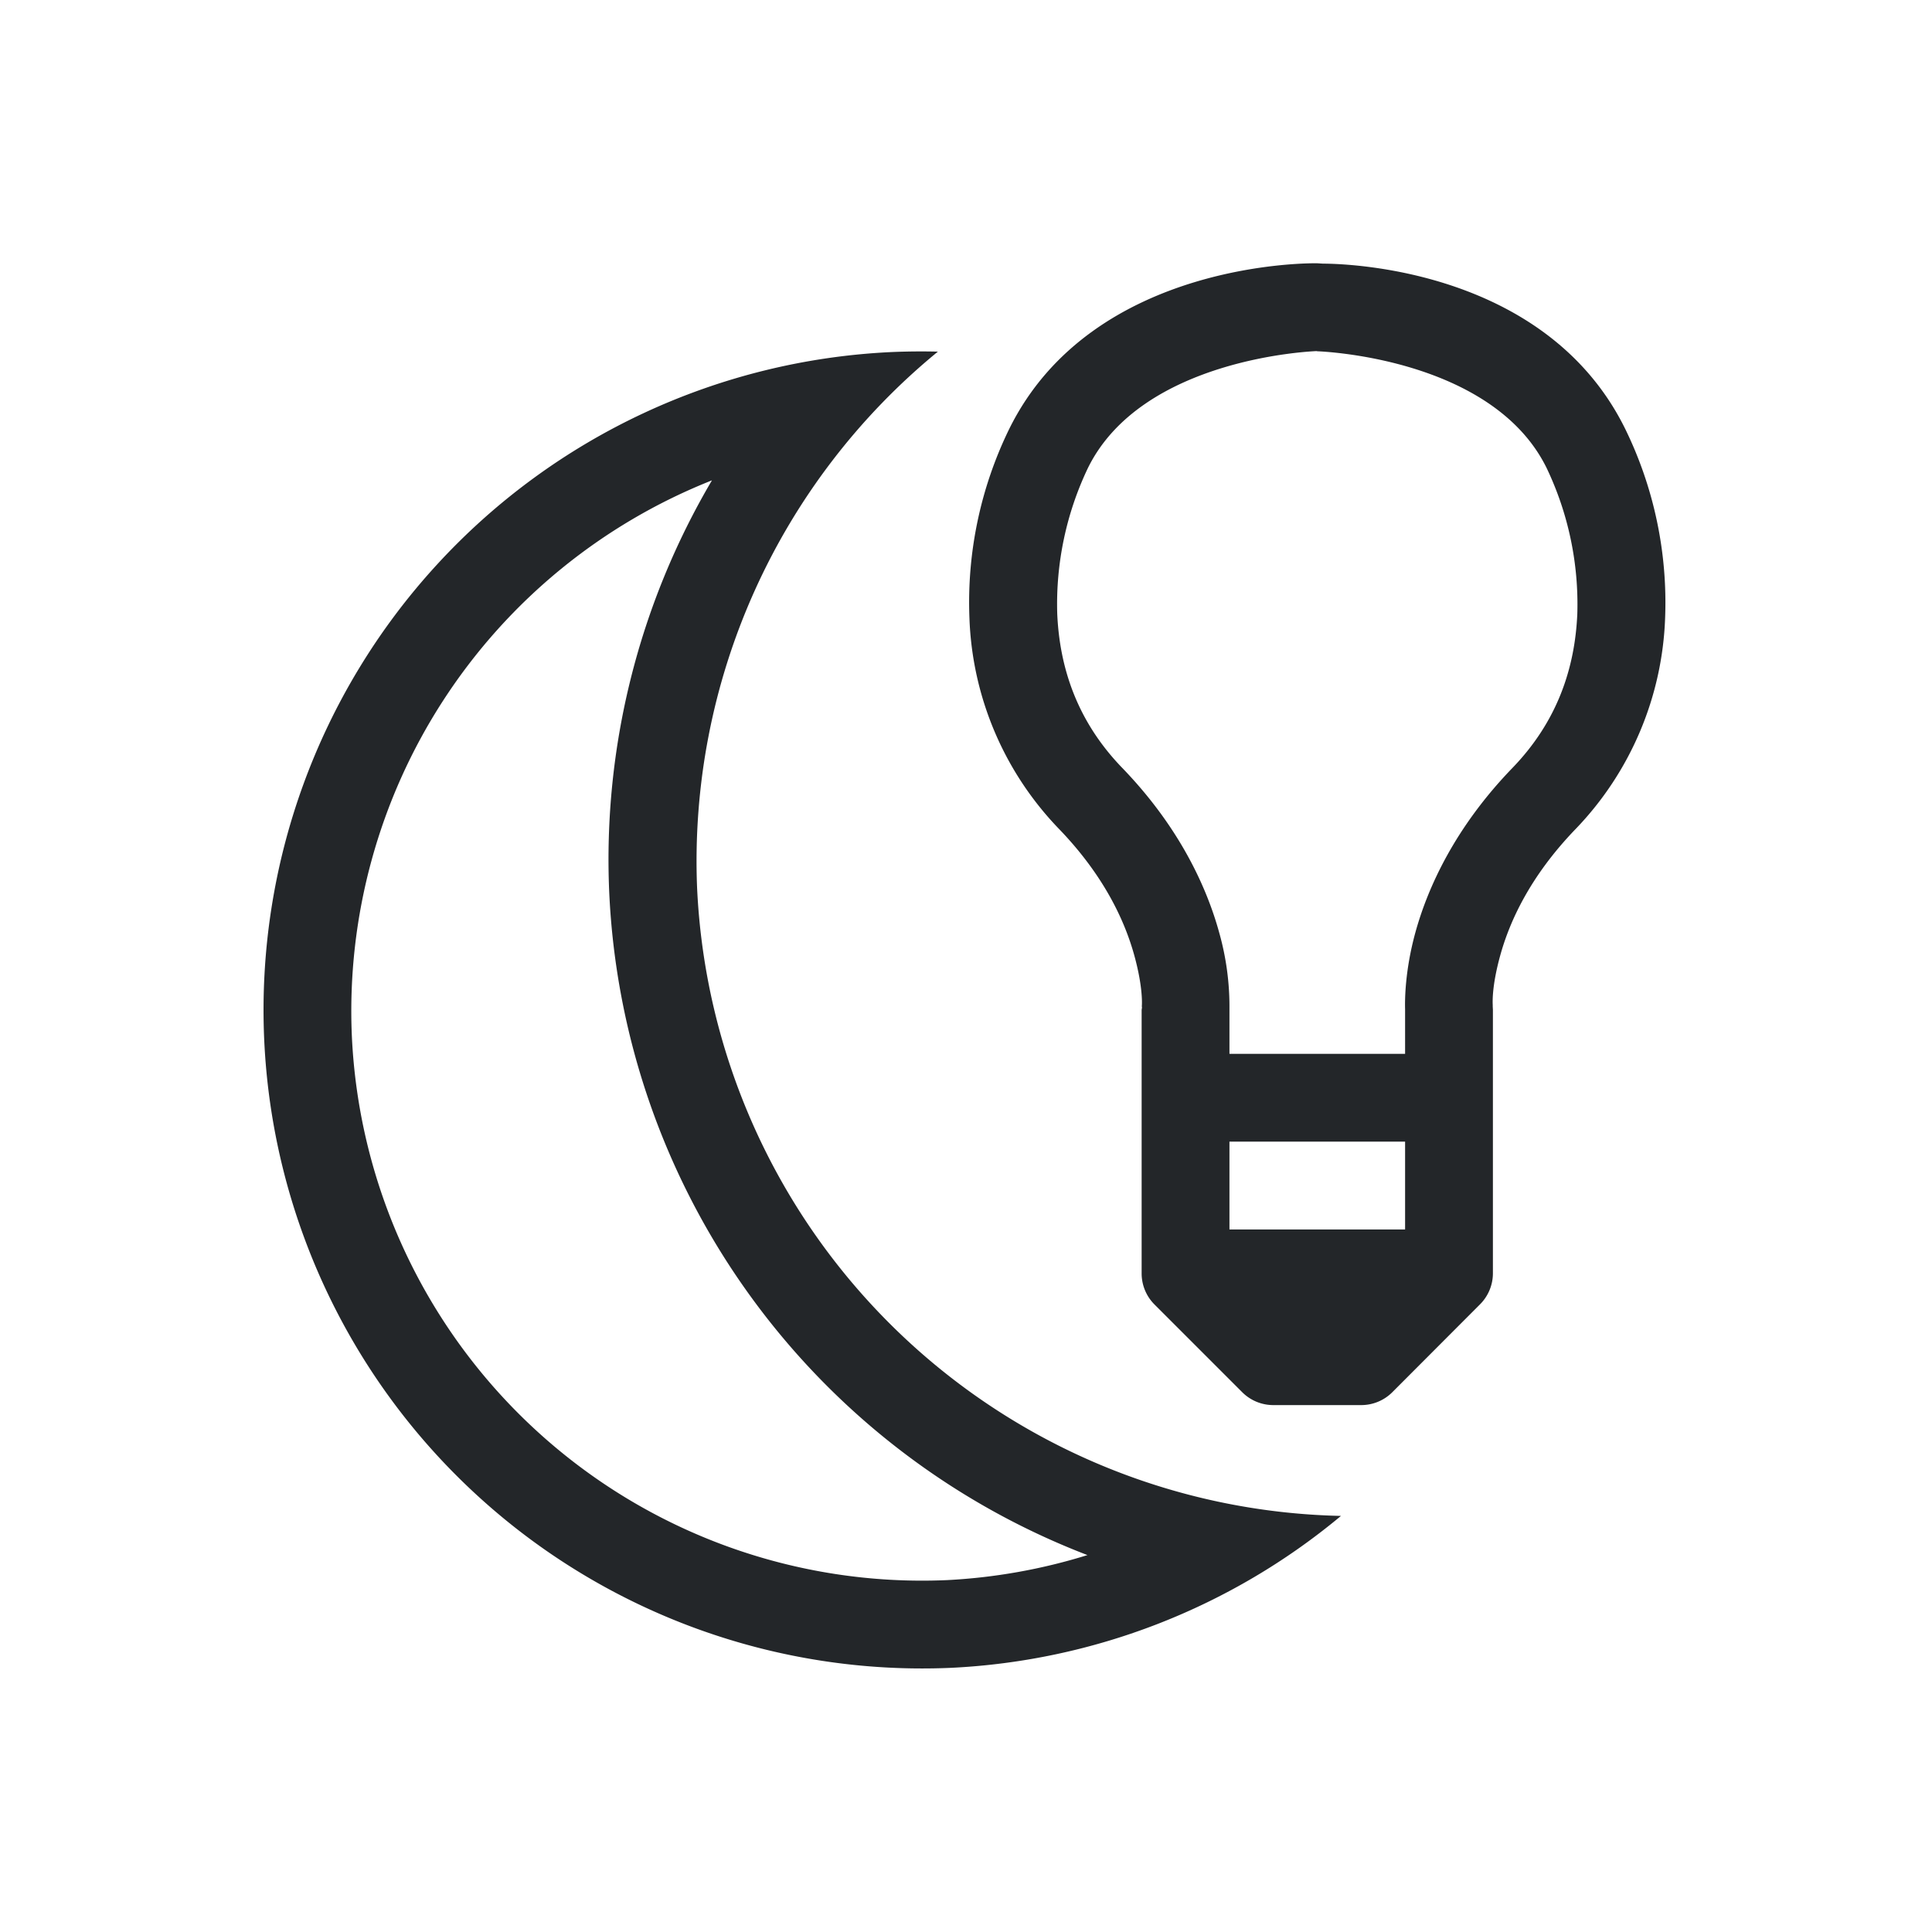 <svg xmlns="http://www.w3.org/2000/svg" id="svg8" version="1.1" viewBox="0 0 22 22">
<defs id="defs2">
<style id="current-color-scheme" type="text/css">
.ColorScheme-Contrast{color:#232629}
</style>
</defs>
<path id="path7932" fill="currentColor" stroke-linecap="round" stroke-linejoin="round" d="M15 2.998s-2.556-.058-3.512 1.895a4.5 4.5 0 0 0-.449 2.142 3.64 3.64 0 0 0 1.018 2.402c.527.546.757 1.068.861 1.448s.084.574.084.574l.002.014L13 11.5v3a.5.5 0 0 0 .146.354l1 1A.5.5 0 0 0 14.5 16h1a.5.5 0 0 0 .354-.146l1-1.002a.5.5 0 0 0 .146-.354v-3l-.002-.037v-.018c-.002-.04-.008-.223.084-.558.104-.38.334-.9.861-1.446a3.65 3.65 0 0 0 1.018-2.404 4.5 4.5 0 0 0-.45-2.142c-.885-1.812-3.123-1.89-3.447-1.891zm-.008 1L15 4s1.991.06 2.613 1.332a3.6 3.6 0 0 1 .348 1.66c-.027.614-.226 1.222-.738 1.752-.65.672-.963 1.355-1.106 1.875-.119.433-.12.769-.117.873V12h-2v-.514a3.1 3.1 0 0 0-.117-.867c-.143-.52-.456-1.205-1.106-1.877-.512-.53-.711-1.138-.738-1.752a3.6 3.6 0 0 1 .348-1.658c.615-1.257 2.561-1.332 2.605-1.334m-4.312.006a8 8 0 0 0-.506.004 7.5 7.5 0 0 0-7.166 7.818 7.5 7.5 0 0 0 7.818 7.166 7.5 7.5 0 0 0 4.444-1.73 7.5 7.5 0 0 1-7.332-7.15 7.5 7.5 0 0 1 2.742-6.108M8.107 5.47a8.5 8.5 0 0 0-1.17 4.683 8.5 8.5 0 0 0 5.446 7.555 6.5 6.5 0 0 1-1.6.285 6.5 6.5 0 0 1-6.777-6.21A6.5 6.5 0 0 1 8.107 5.47M14 13h2v1h-2z" class="ColorScheme-Contrast" style="-inkscape-stroke:none;paint-order:markers fill stroke"/>
</svg>
